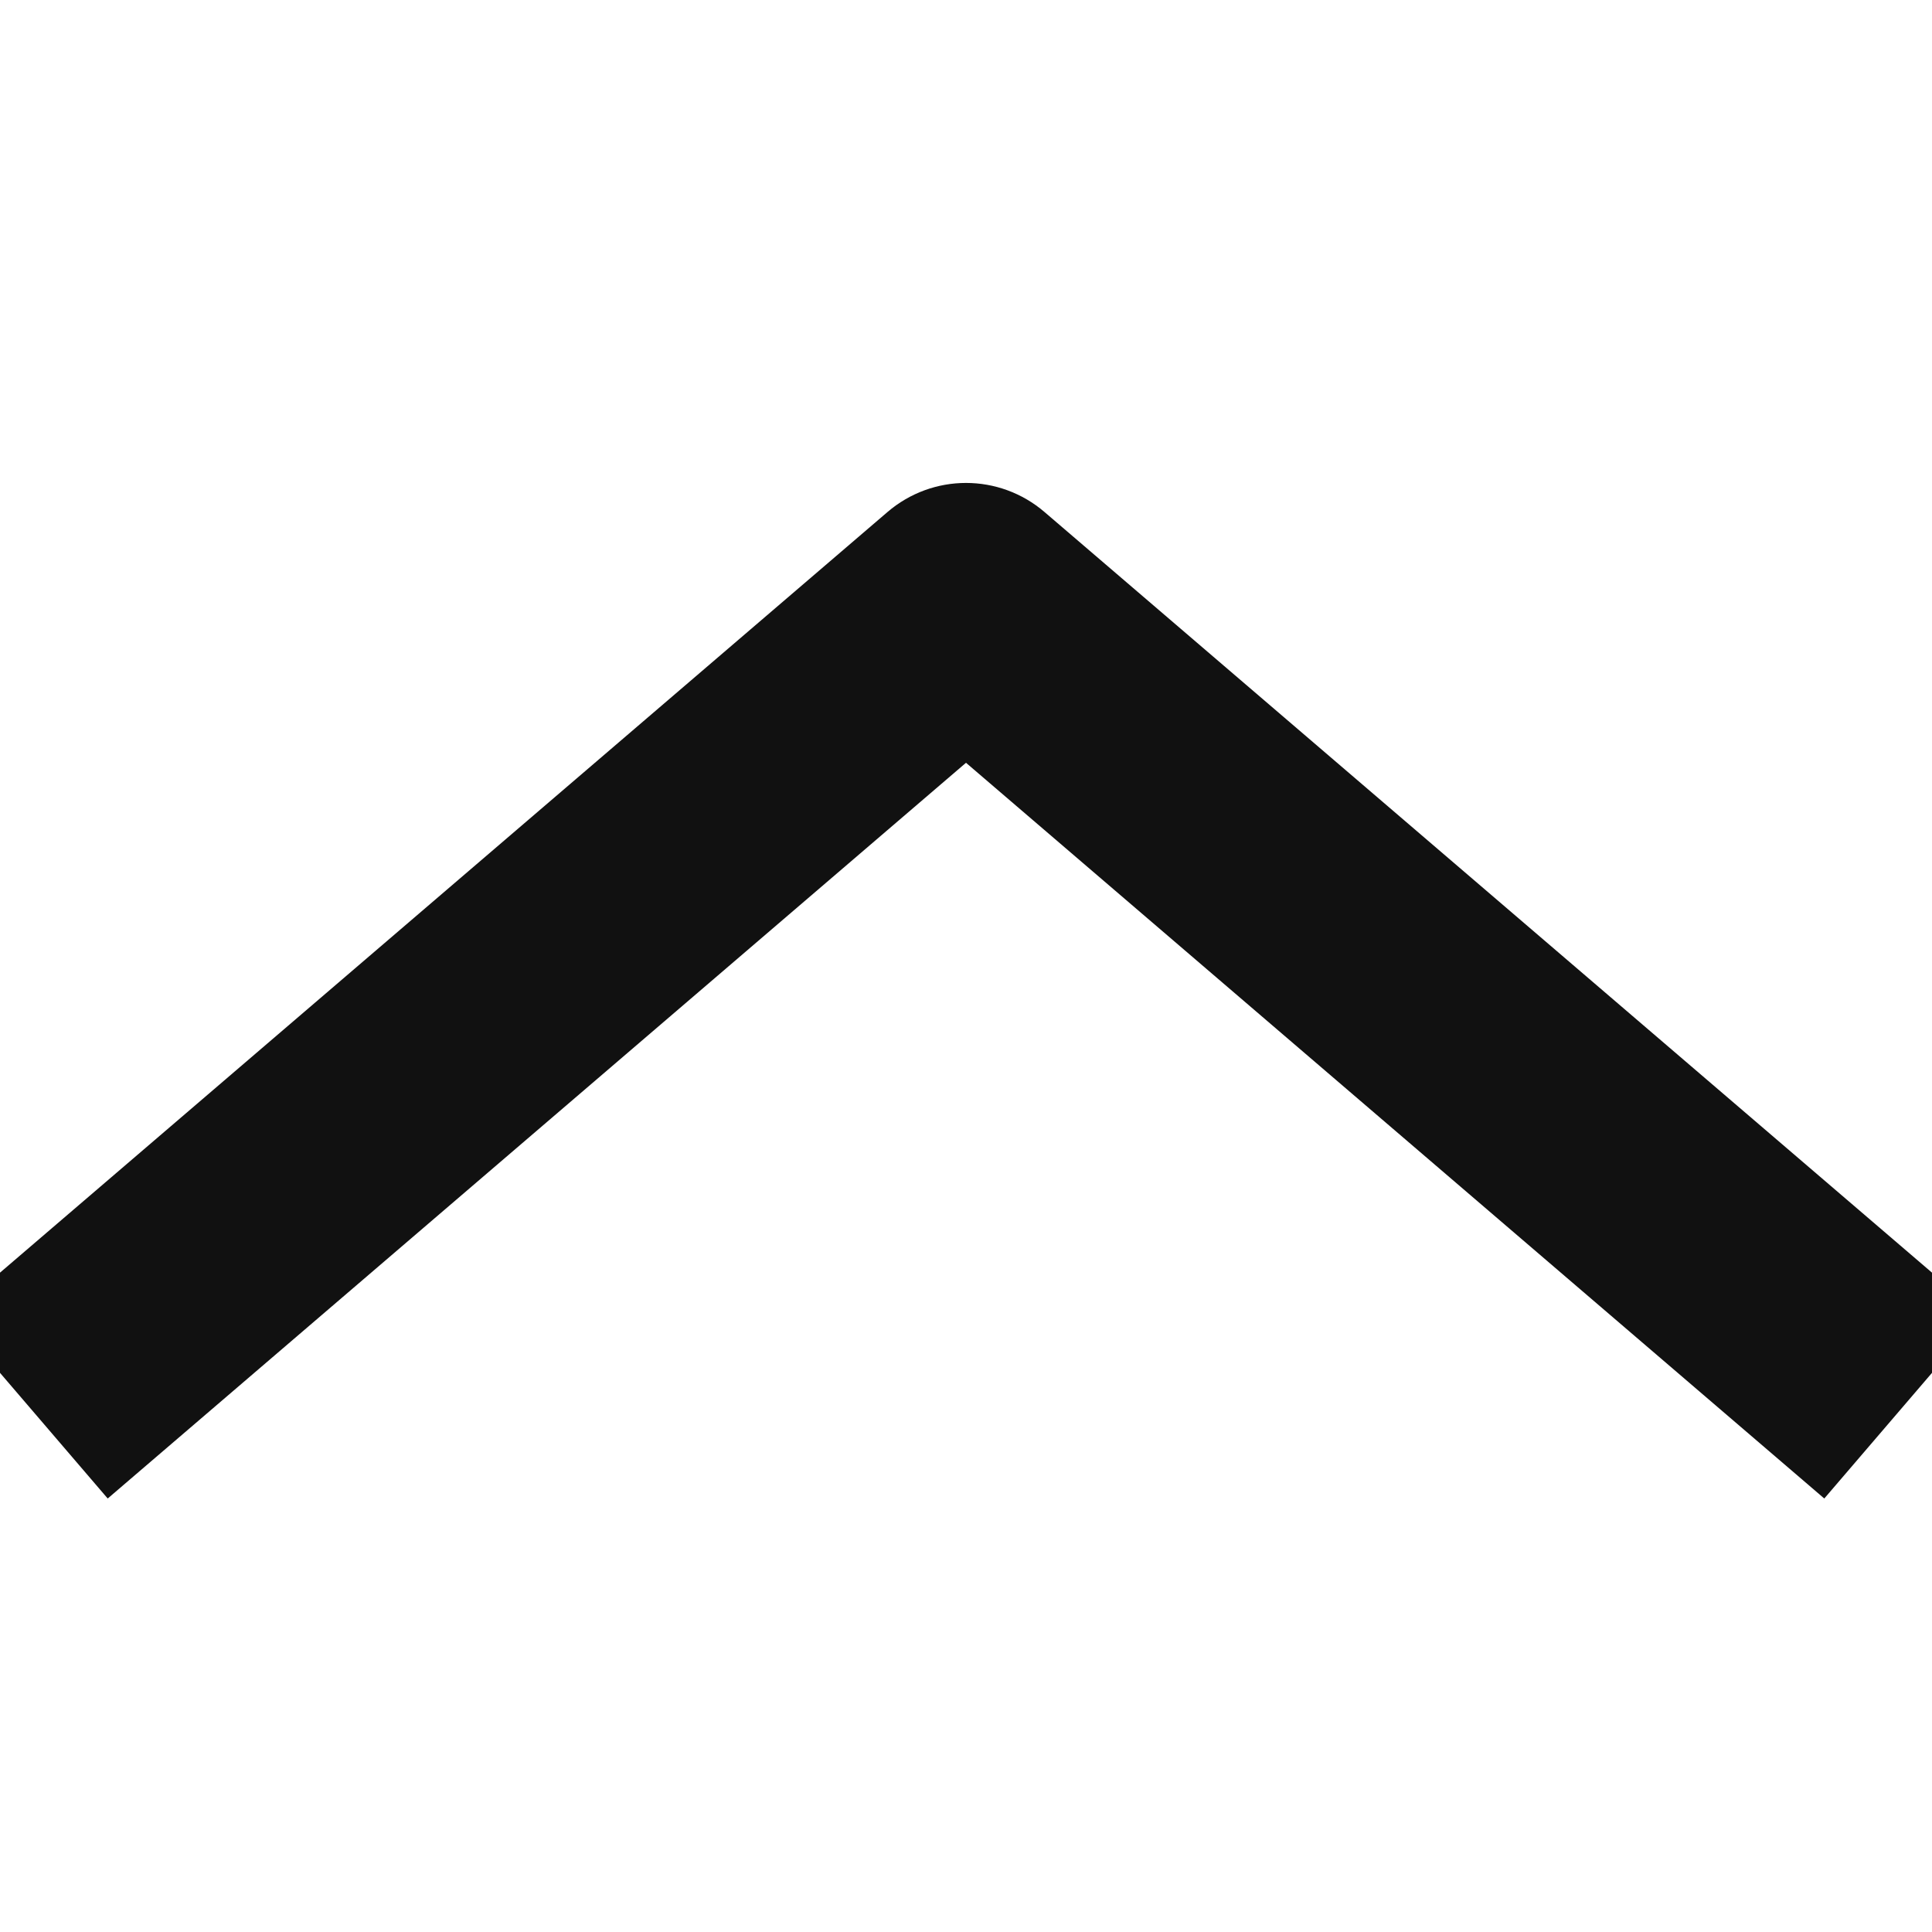 <svg xmlns="http://www.w3.org/2000/svg" viewBox="0 0 16 16" width="16" height="16"><title>chevron up</title><g class="nc-icon-wrapper" fill="#111111"><path fill="#111111" d="M15.108,12.41L8,6.317L0.892,12.41l-1.302-1.519l7.759-6.65c0.375-0.322,0.927-0.322,1.302,0l7.759,6.65 L15.108,12.41z"/></g></svg>